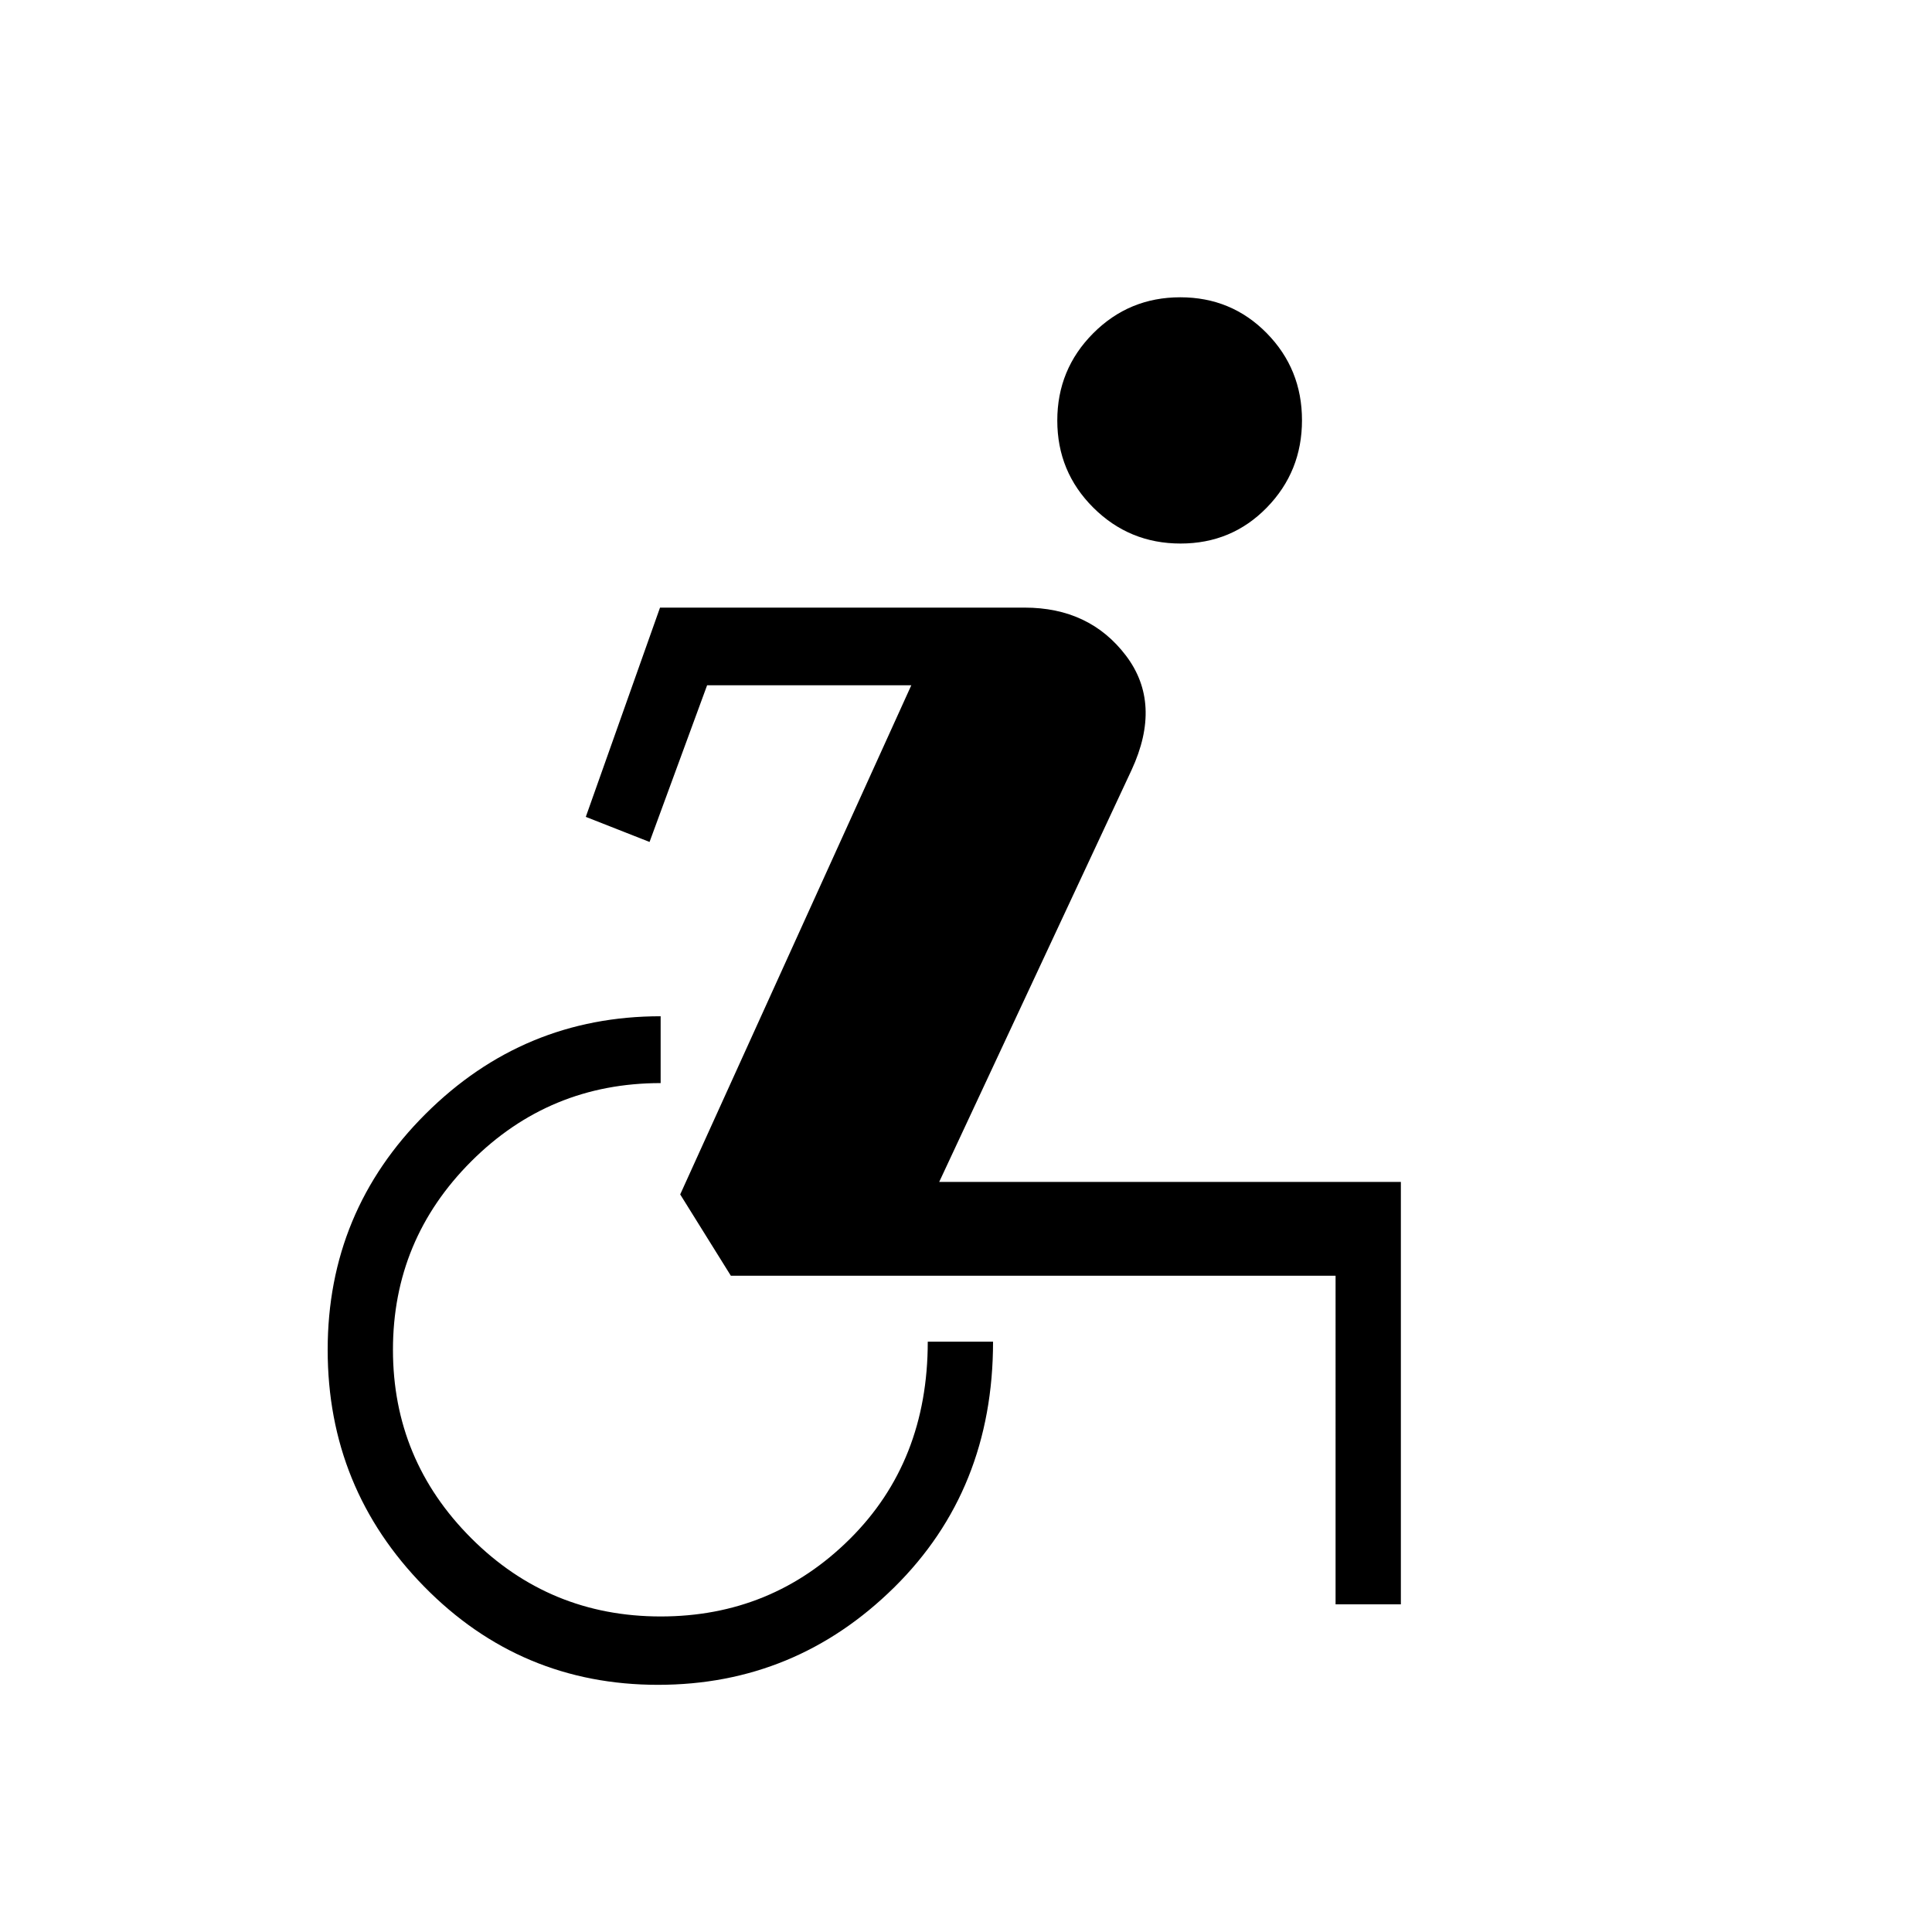 <svg xmlns="http://www.w3.org/2000/svg" height="40" viewBox="0 -960 960 960" width="40"><path d="M326.96-122.82q-68.31 0-116.22-48.84-47.92-48.84-47.92-117.61t48.67-117.26q48.68-48.5 116.78-48.5v33.21q-55.22 0-94.12 38.9-38.89 38.89-38.89 93.61t38.89 93.62q38.9 38.9 94.13 38.9t93.98-38.48Q461-233.74 461-293.32h32.44q0 73.6-49.09 122.05t-117.39 48.45Zm336.68-40V-326.1H363.15l-25.16-40.4 114.83-252.99H351.36l-28.6 77.85-31.68-12.46 36.88-103.98h181.15q32.25 0 50.35 23.83 18.09 23.83 2.82 56.84l-95.59 204.69h229.39v209.9h-32.44Zm-77.03-527.1q-25.44 0-43.35-17.83-17.9-17.83-17.9-43.28 0-25.44 17.83-43.35 17.83-17.9 43.27-17.9 25.45 0 42.97 17.83 17.52 17.82 17.52 43.27 0 25.45-17.44 43.35-17.45 17.91-42.9 17.91Z"/></svg>